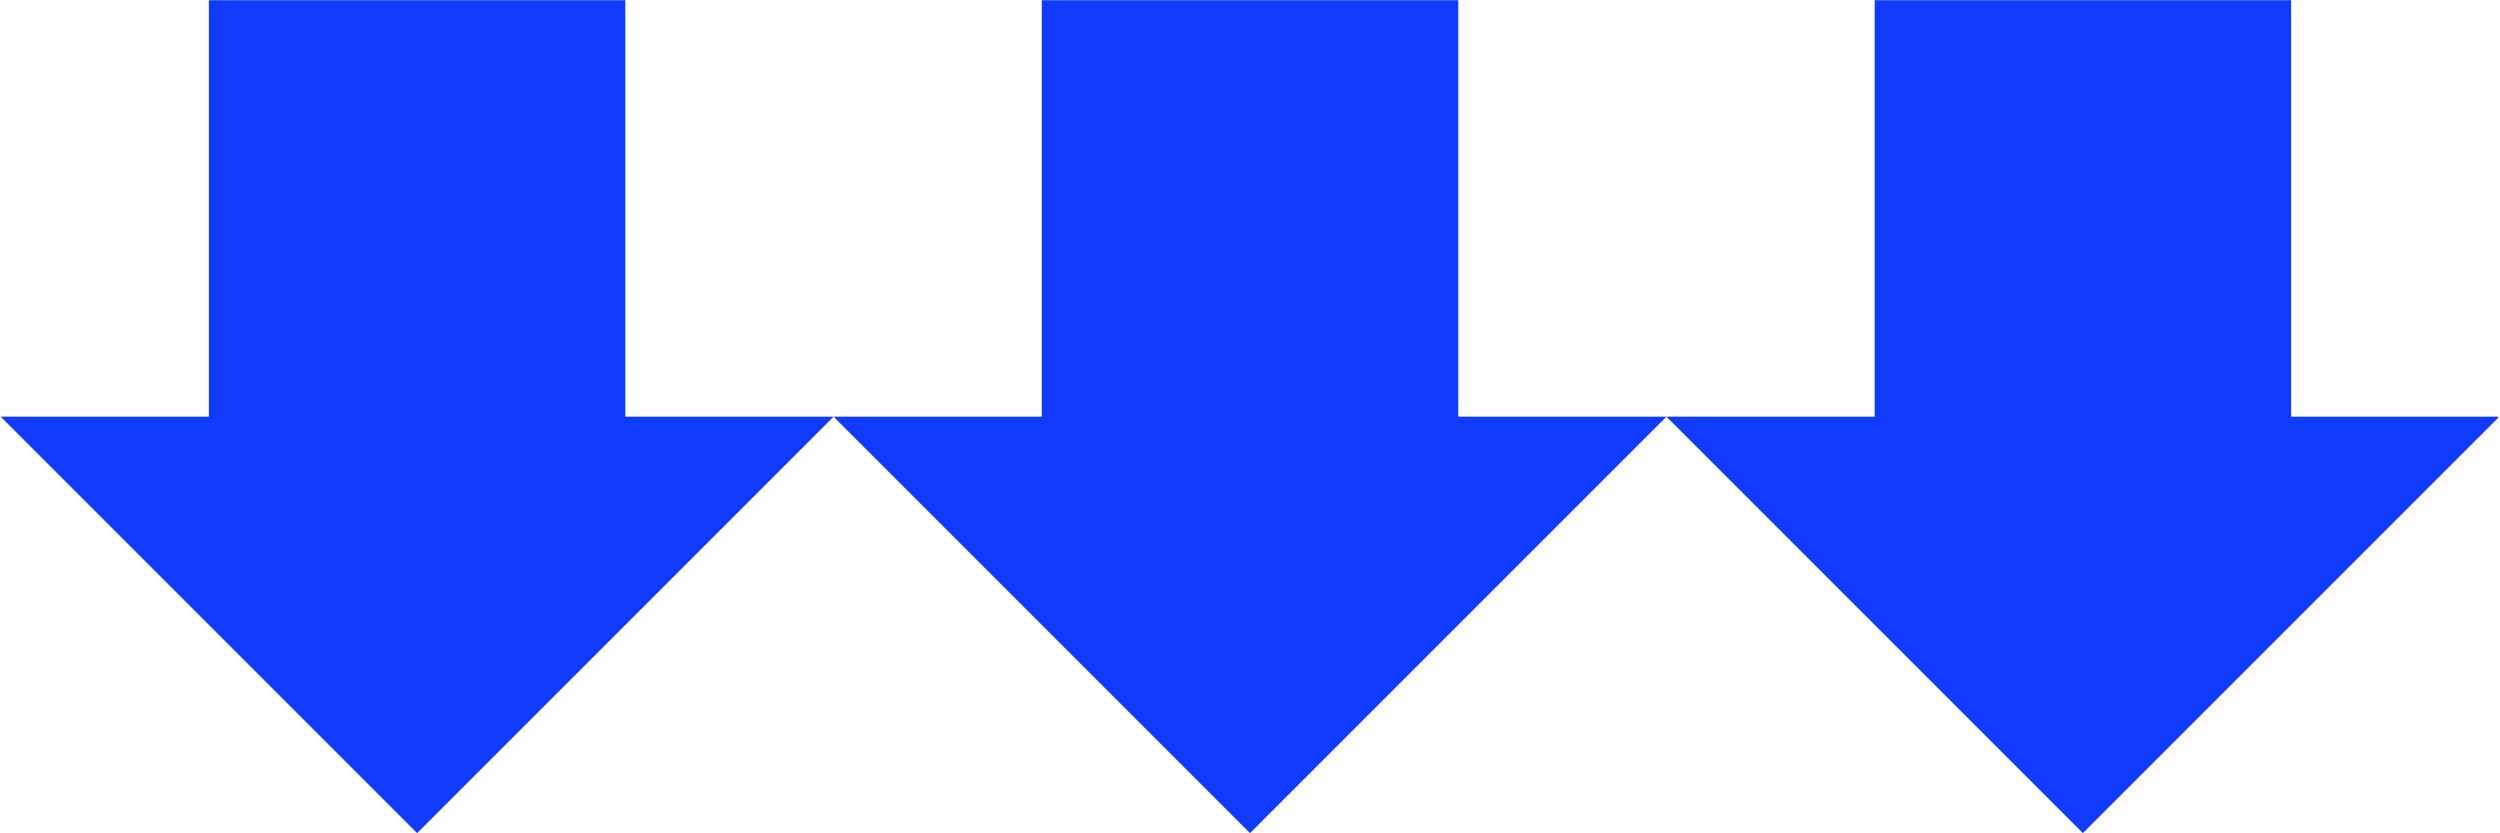<svg xmlns="http://www.w3.org/2000/svg" xmlns:xlink="http://www.w3.org/1999/xlink" width="300" zoomAndPan="magnify" viewBox="0 0 224.88 75" height="100" preserveAspectRatio="xMidYMid meet" version="1.0"><defs><clipPath id="06c3c53e8d"><path d="M 149.922 0.02 L 224.762 0.02 L 224.762 74.98 L 149.922 74.98 Z M 149.922 0.02 " clip-rule="nonzero"/></clipPath><clipPath id="d31a06eb3c"><path d="M 187.398 74.98 L 149.922 37.5 L 168.66 37.5 L 168.66 0.02 L 206.141 0.02 L 206.141 37.5 L 224.879 37.5 Z M 187.398 74.98 " clip-rule="nonzero"/></clipPath><clipPath id="d67c17ee58"><path d="M 74.961 0.02 L 149.922 0.02 L 149.922 74.98 L 74.961 74.98 Z M 74.961 0.02 " clip-rule="nonzero"/></clipPath><clipPath id="0451bdae80"><path d="M 112.441 74.98 L 74.961 37.5 L 93.699 37.5 L 93.699 0.02 L 131.18 0.02 L 131.18 37.5 L 149.922 37.5 Z M 112.441 74.98 " clip-rule="nonzero"/></clipPath><clipPath id="f865f151f6"><path d="M 0 0.02 L 74.961 0.02 L 74.961 74.98 L 0 74.98 Z M 0 0.02 " clip-rule="nonzero"/></clipPath><clipPath id="15372b45c0"><path d="M 37.48 74.98 L 0 37.5 L 18.738 37.5 L 18.738 0.02 L 56.219 0.02 L 56.219 37.5 L 74.961 37.5 Z M 37.48 74.98 " clip-rule="nonzero"/></clipPath></defs><g clip-path="url(#06c3c53e8d)"><g clip-path="url(#d31a06eb3c)"><path fill="#103bfc" d="M 149.922 0.02 L 224.879 0.02 L 224.879 74.98 L 149.922 74.98 Z M 149.922 0.02 " fill-opacity="1" fill-rule="nonzero"/></g></g><g clip-path="url(#d67c17ee58)"><g clip-path="url(#0451bdae80)"><path fill="#103bfc" d="M 74.961 0.02 L 149.922 0.02 L 149.922 74.98 L 74.961 74.98 Z M 74.961 0.02 " fill-opacity="1" fill-rule="nonzero"/></g></g><g clip-path="url(#f865f151f6)"><g clip-path="url(#15372b45c0)"><path fill="#103bfc" d="M 0 0.02 L 74.961 0.02 L 74.961 74.98 L 0 74.98 Z M 0 0.02 " fill-opacity="1" fill-rule="nonzero"/></g></g></svg>